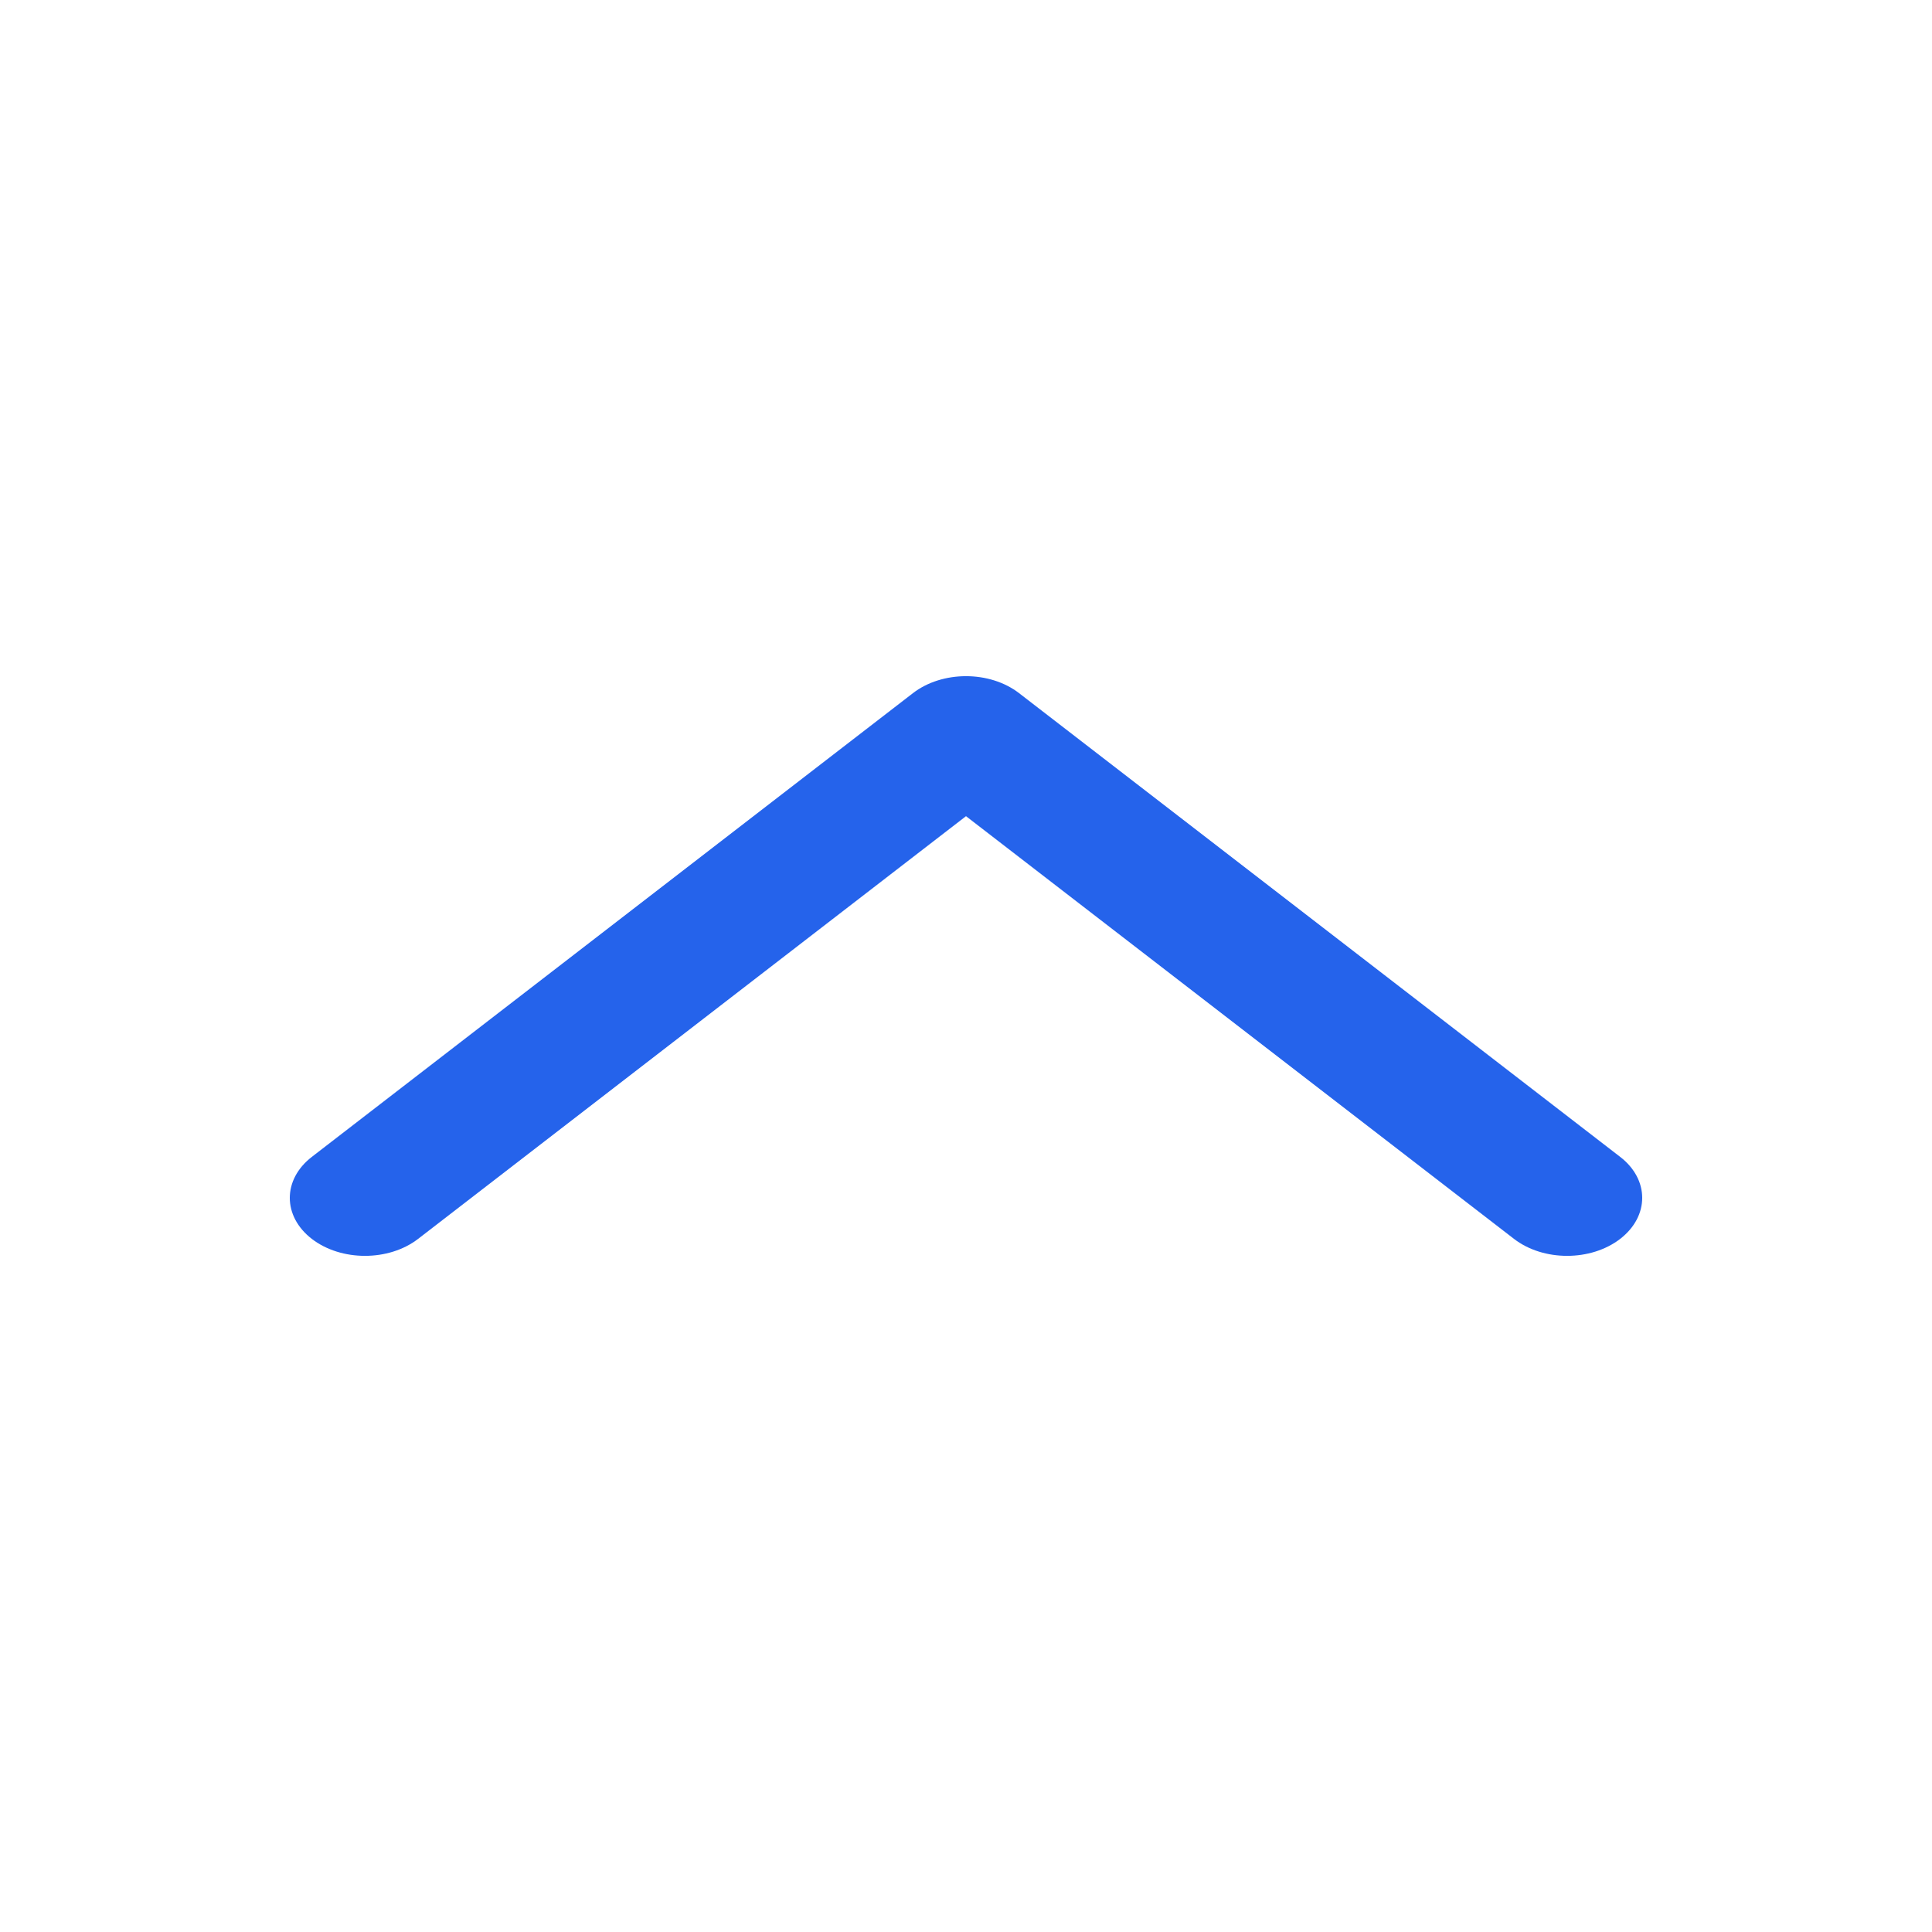 <svg width="20" height="20" viewBox="0 0 20 20" fill="none" xmlns="http://www.w3.org/2000/svg">
<path fill-rule="evenodd" clip-rule="evenodd" d="M17 12.4C17 12.247 16.924 12.093 16.772 11.976L10.55 7.176C10.246 6.941 9.754 6.941 9.45 7.176L3.228 11.976C2.924 12.211 2.924 12.59 3.228 12.825C3.532 13.059 4.024 13.059 4.328 12.825L10 8.449L15.673 12.825C15.977 13.059 16.468 13.059 16.772 12.825C16.924 12.707 17 12.554 17 12.4Z" fill="#2563EB"/>
</svg>
